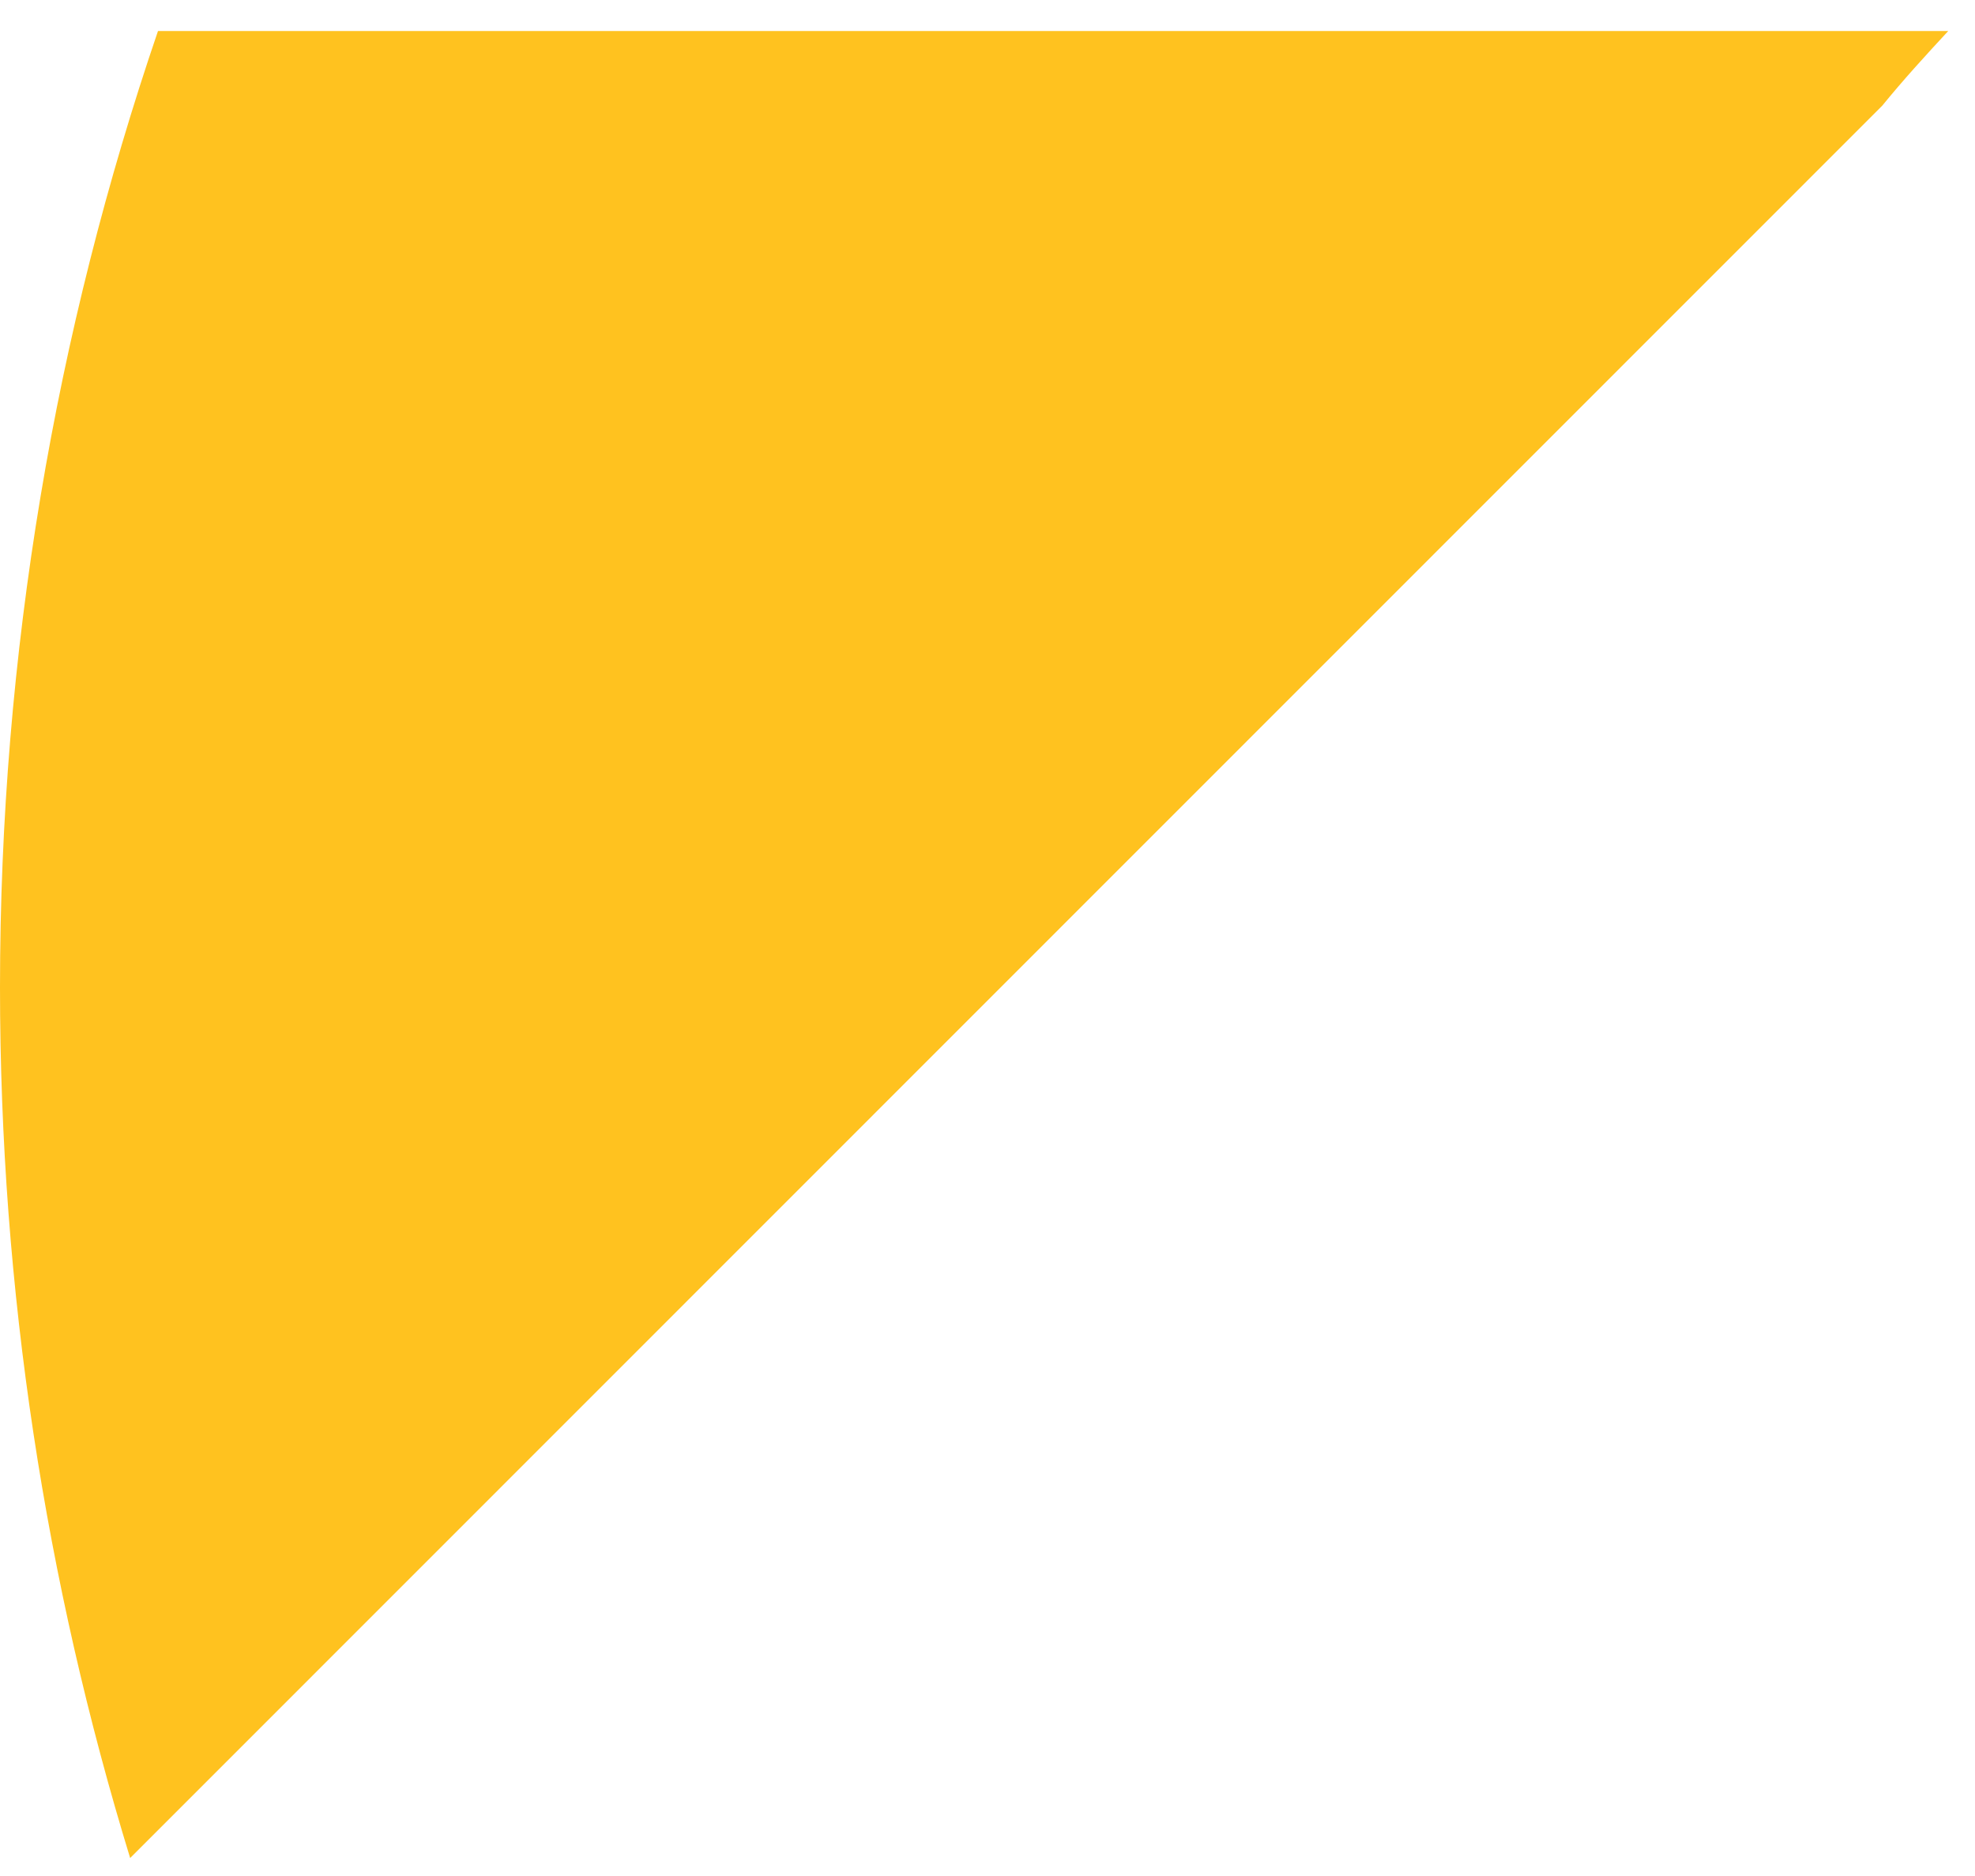 ﻿<?xml version="1.0" encoding="utf-8"?>
<svg version="1.1" xmlns:xlink="http://www.w3.org/1999/xlink" width="20px" height="19px" xmlns="http://www.w3.org/2000/svg">
  <g transform="matrix(1 0 0 1 -2123 -1437 )">
    <path d="M 1.318 18.818  C 0.463 16.029  0 13.07  0 10  C 0 6.613  0.562 3.355  1.6 0.314  L 19.729 0.314  C 19.5 0.561  19.271 0.812  19.061 1.07  L 1.318 18.818  Z " fill-rule="nonzero" fill="#ffc21f" stroke="none" transform="matrix(1 0 0 1 2123 1437 )" />
  </g>
</svg>
